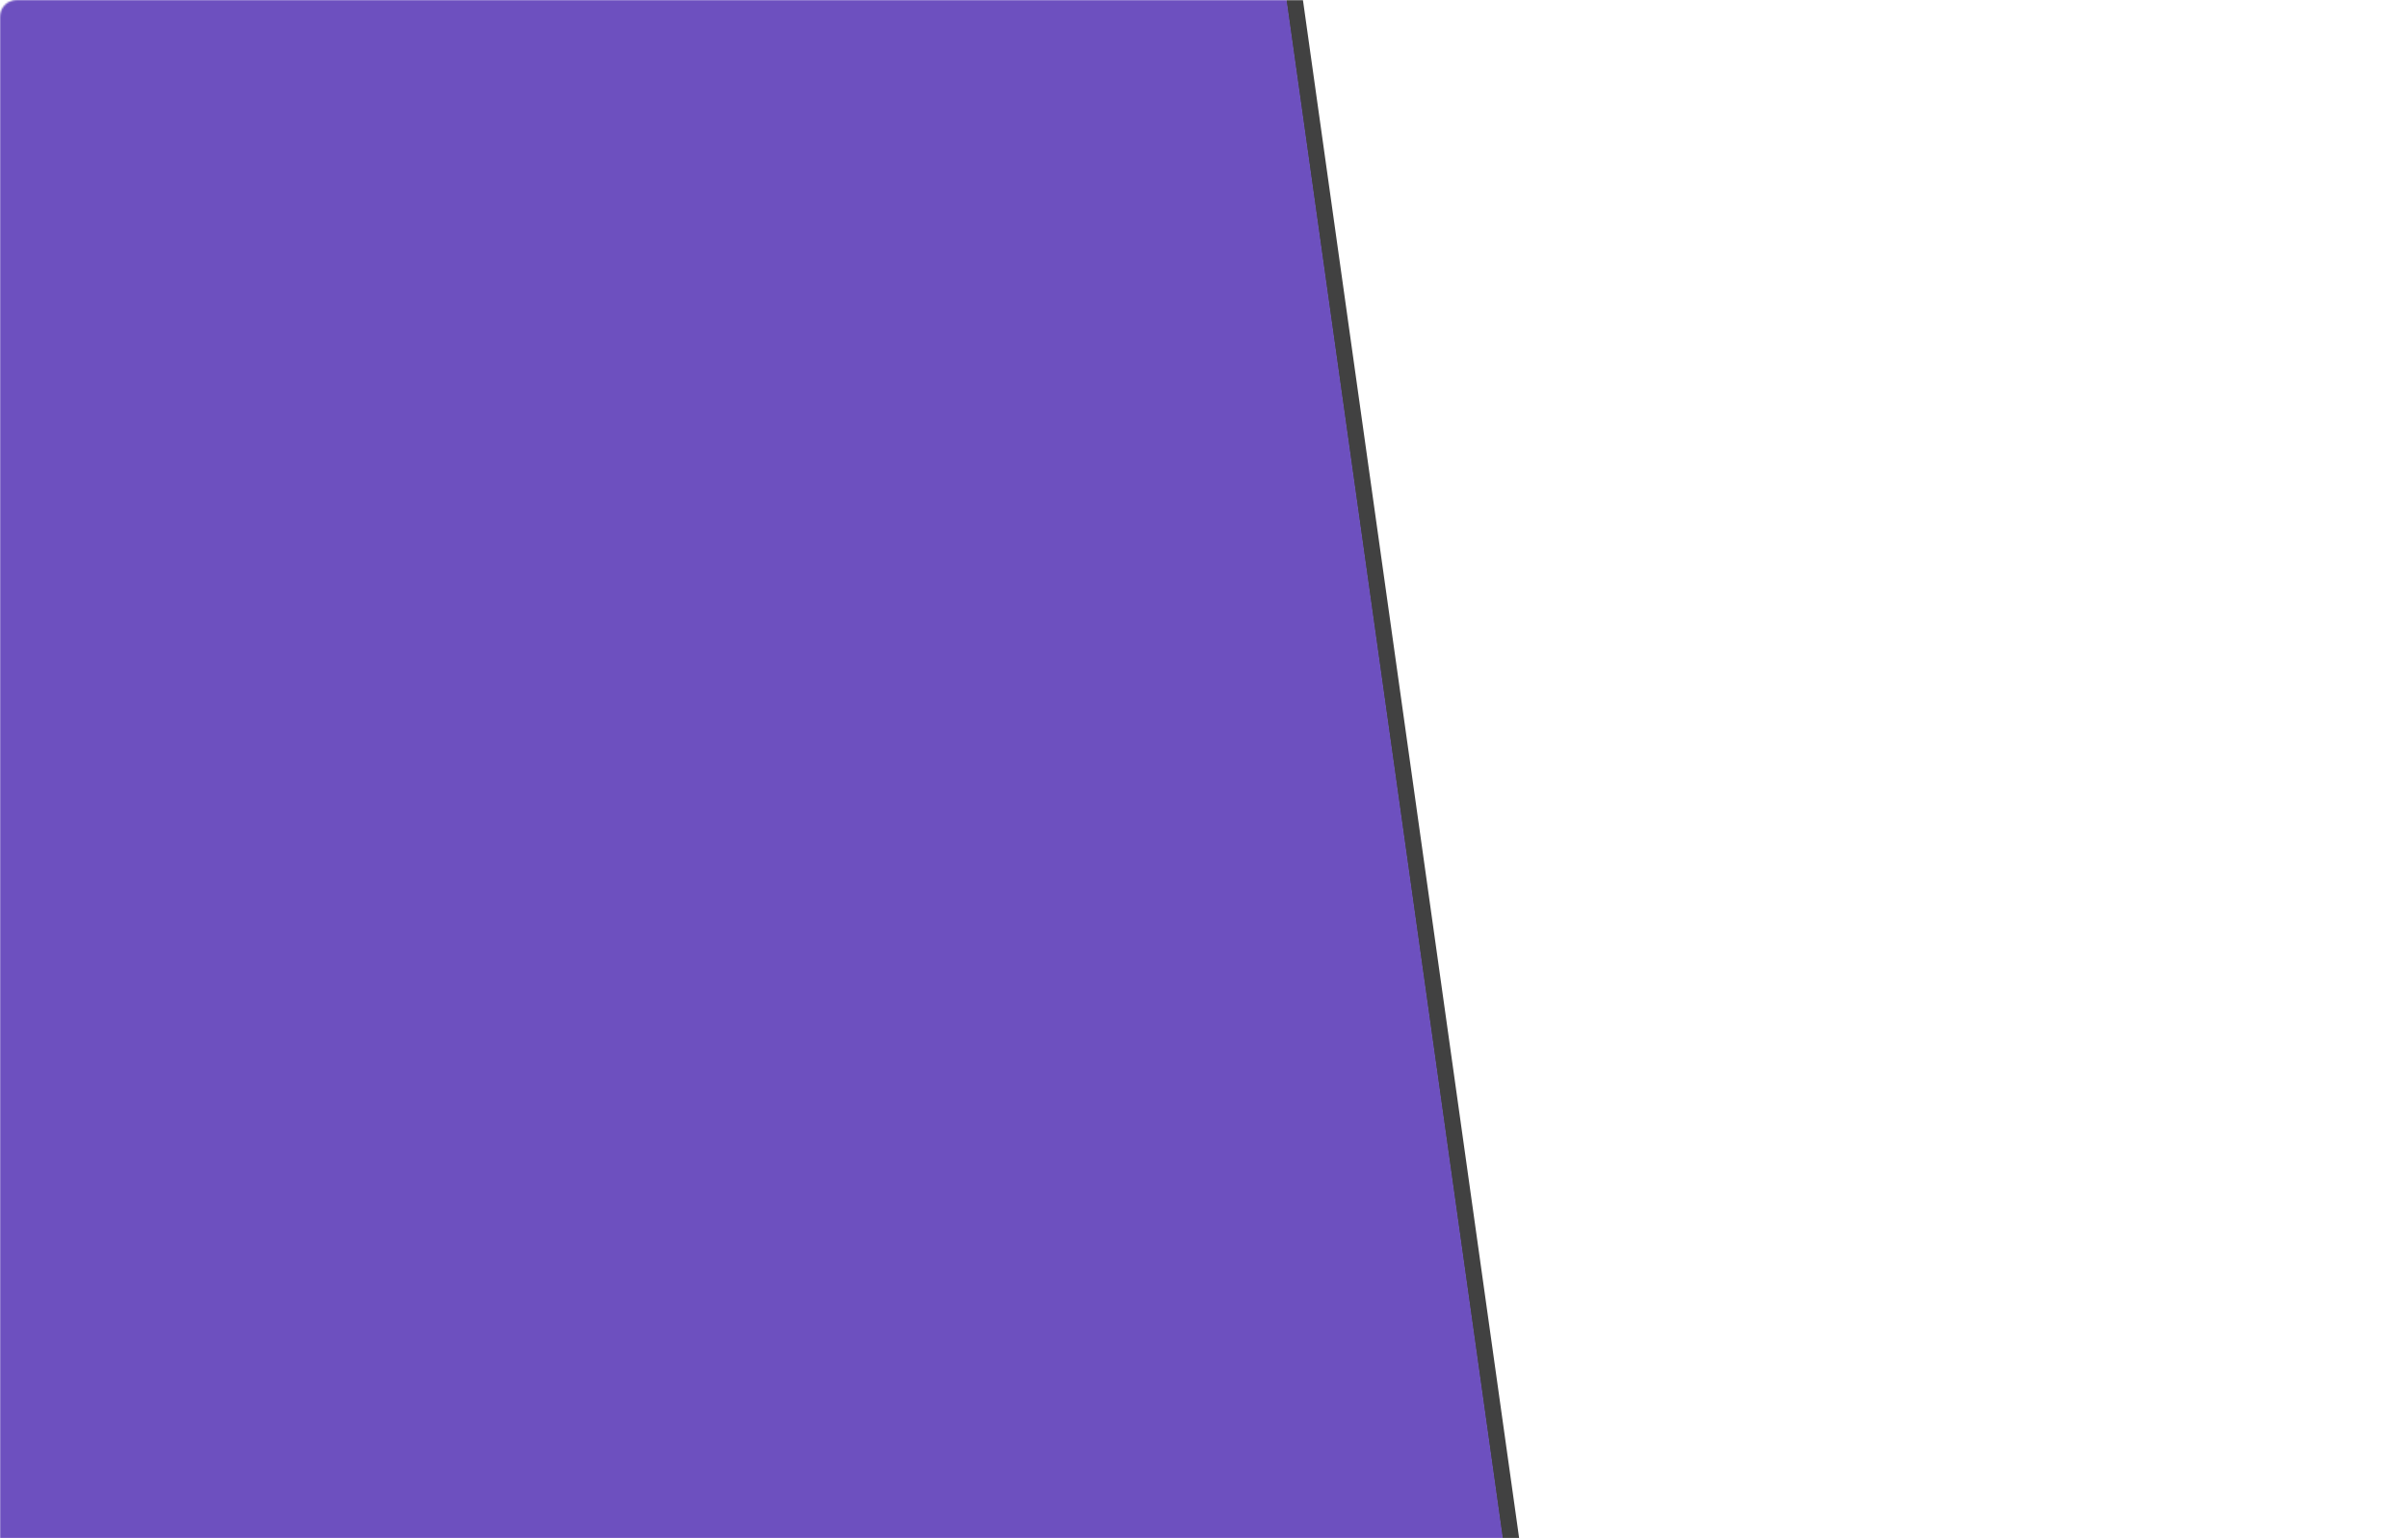 <svg width="1440" height="920" viewBox="0 0 1440 920" fill="none" xmlns="http://www.w3.org/2000/svg">
<mask id="mask0_60_157" style="mask-type:alpha" maskUnits="userSpaceOnUse" x="0" y="0" width="1440" height="920">
<path d="M0 10C0 4.477 4.477 0 10 0H1430C1435.52 0 1440 4.477 1440 10V920H0V10Z" fill="white"/>
</mask>
<g mask="url(#mask0_60_157)">
<rect x="773.429" y="-40.809" width="1043.7" height="10" transform="rotate(82 773.429 -40.809)" fill="#414141"/>
<rect x="754.592" y="-105" width="1077.06" height="899.54" transform="rotate(82 754.592 -105)" fill="#6D50BF"/>
</g>
</svg>
